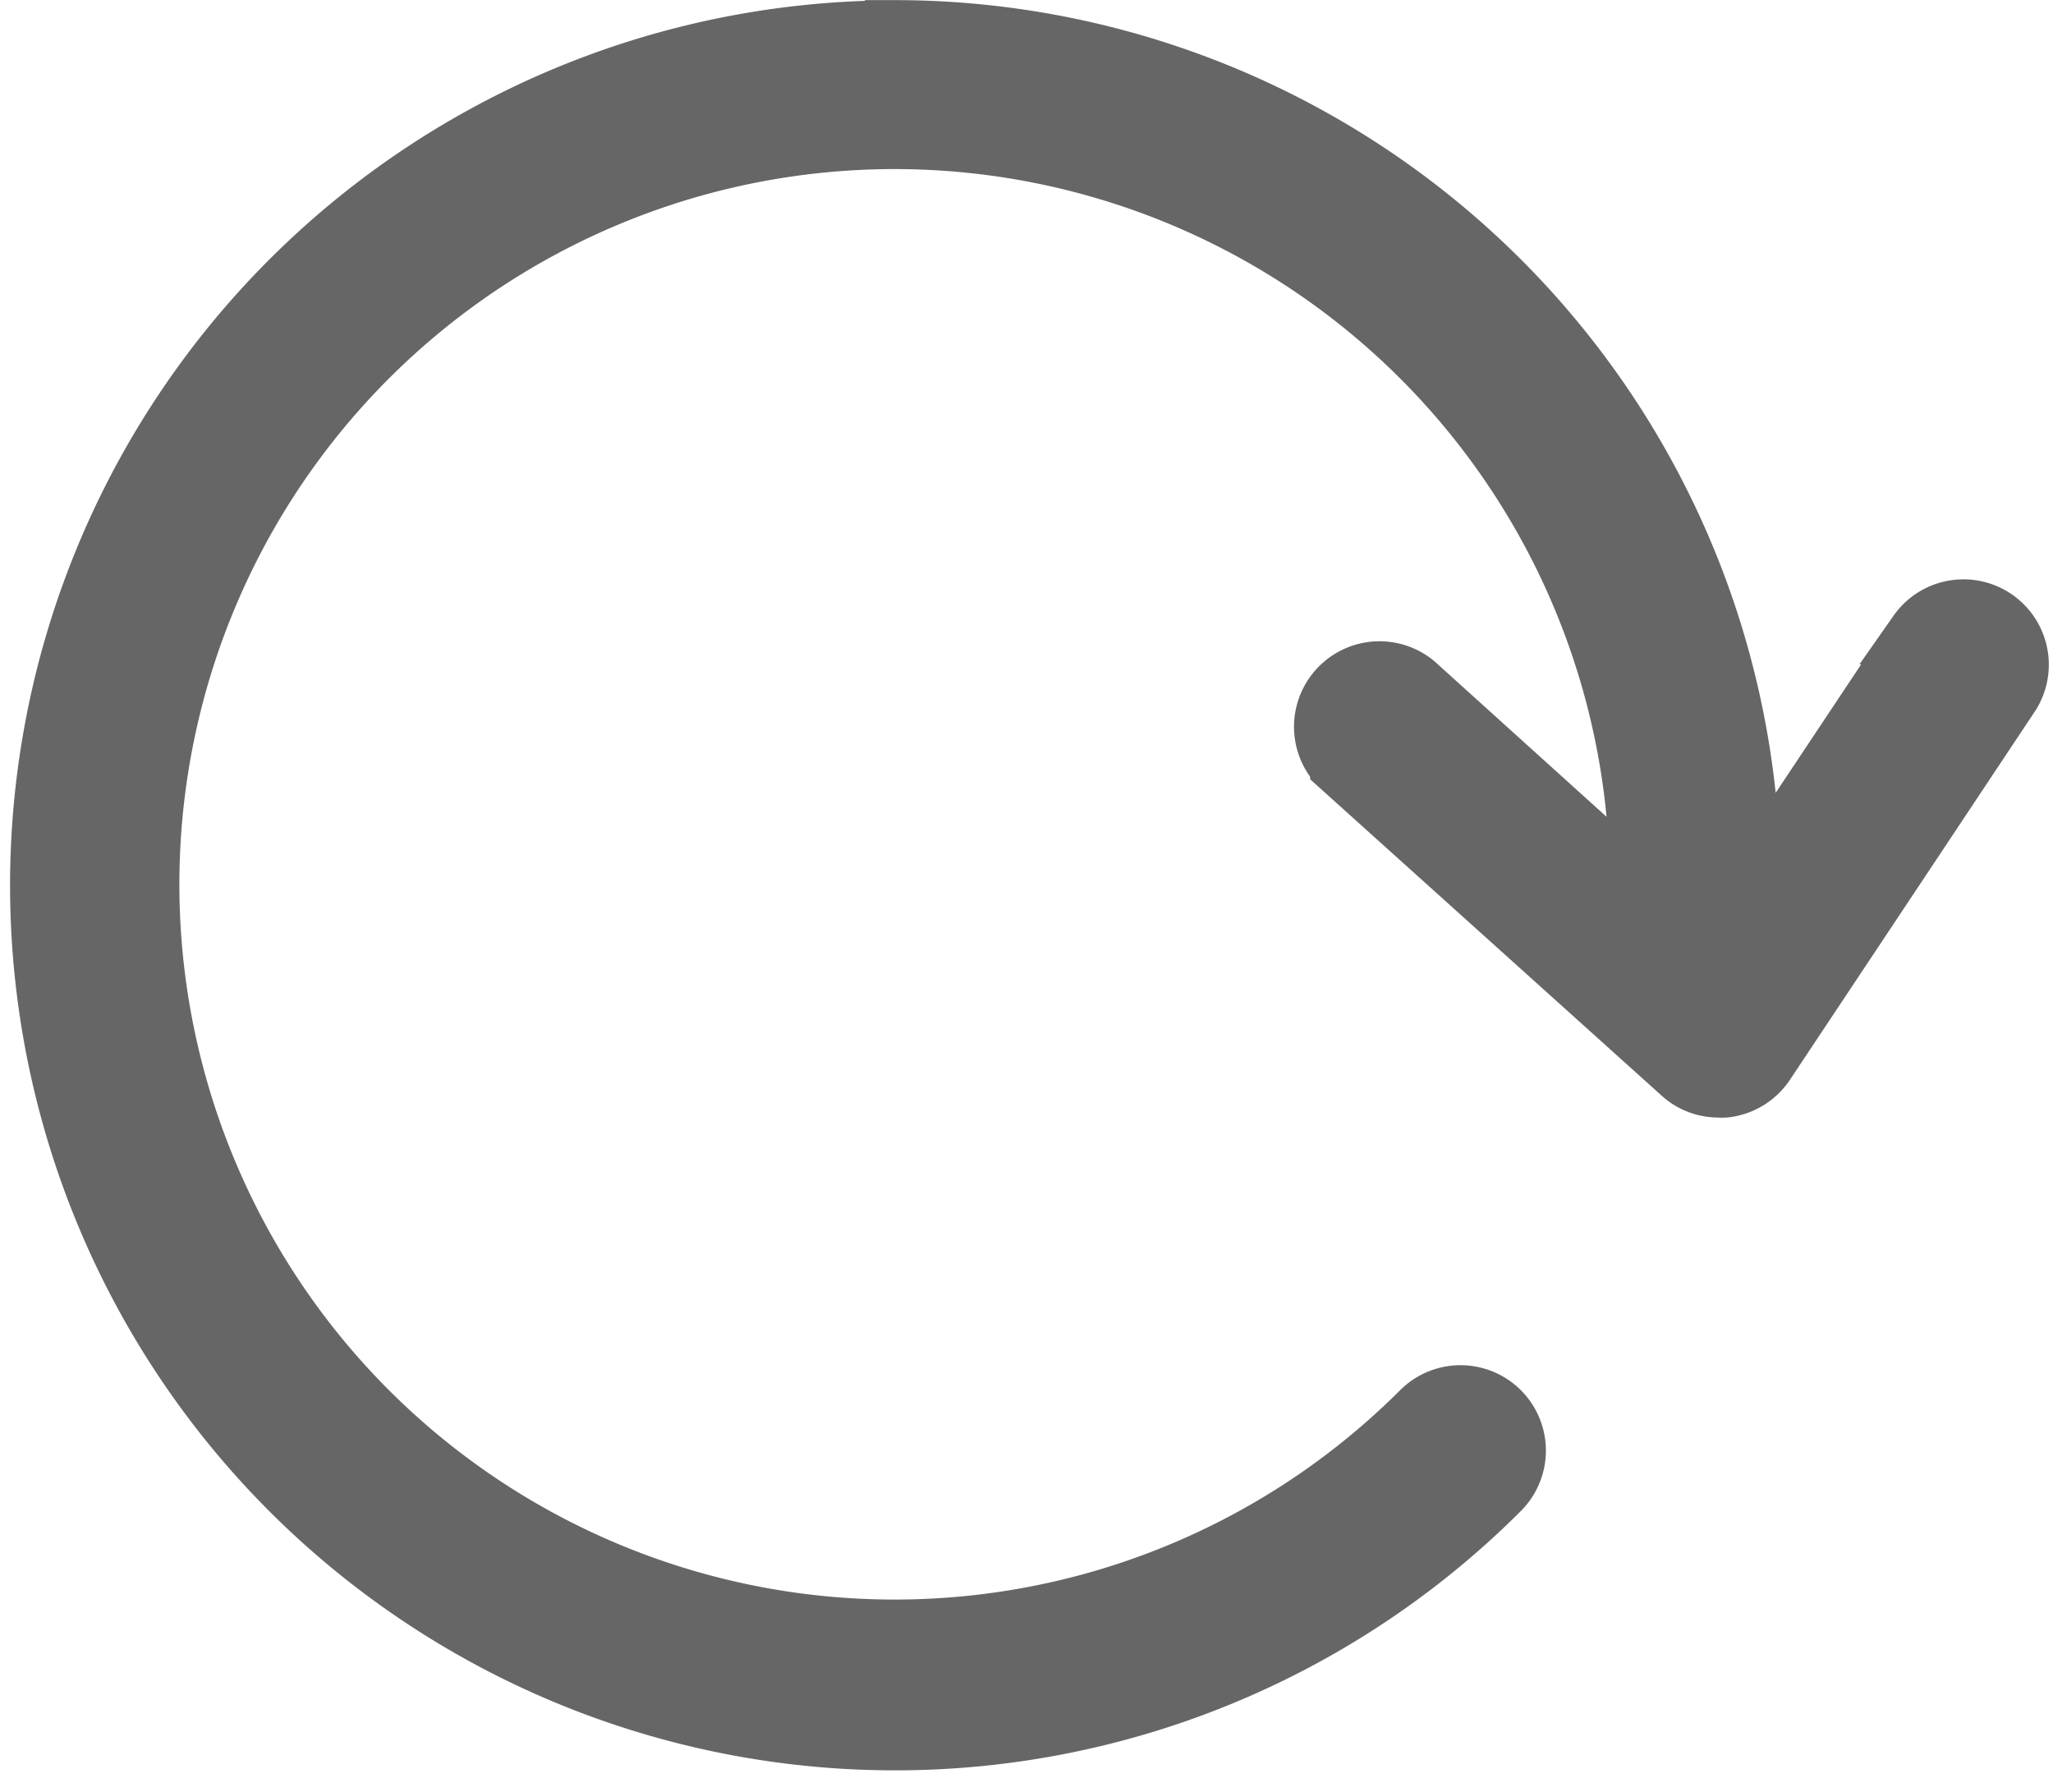 <svg xmlns="http://www.w3.org/2000/svg" width="16.618" height="14.505" viewBox="0 0 16.618 14.505"><g transform="translate(0.327 -33.016)"><path d="M6.924,33.267a6.921,6.921,0,0,1,6.912,6.914V40.2l1.369-2.057a.441.441,0,0,1,.735.487l-1.987,2.988a.442.442,0,0,1-.314.193.318.318,0,0,1-.056,0,.432.432,0,0,1-.294-.114l-2.761-2.485a.442.442,0,0,1,.591-.656l1.834,1.657V40.18a6.039,6.039,0,1,0-1.77,4.265.441.441,0,1,1,.624.624,6.913,6.913,0,1,1-4.883-11.8Z" transform="translate(0)" fill="#666" stroke="#666" stroke-width="0.5"/></g></svg>
